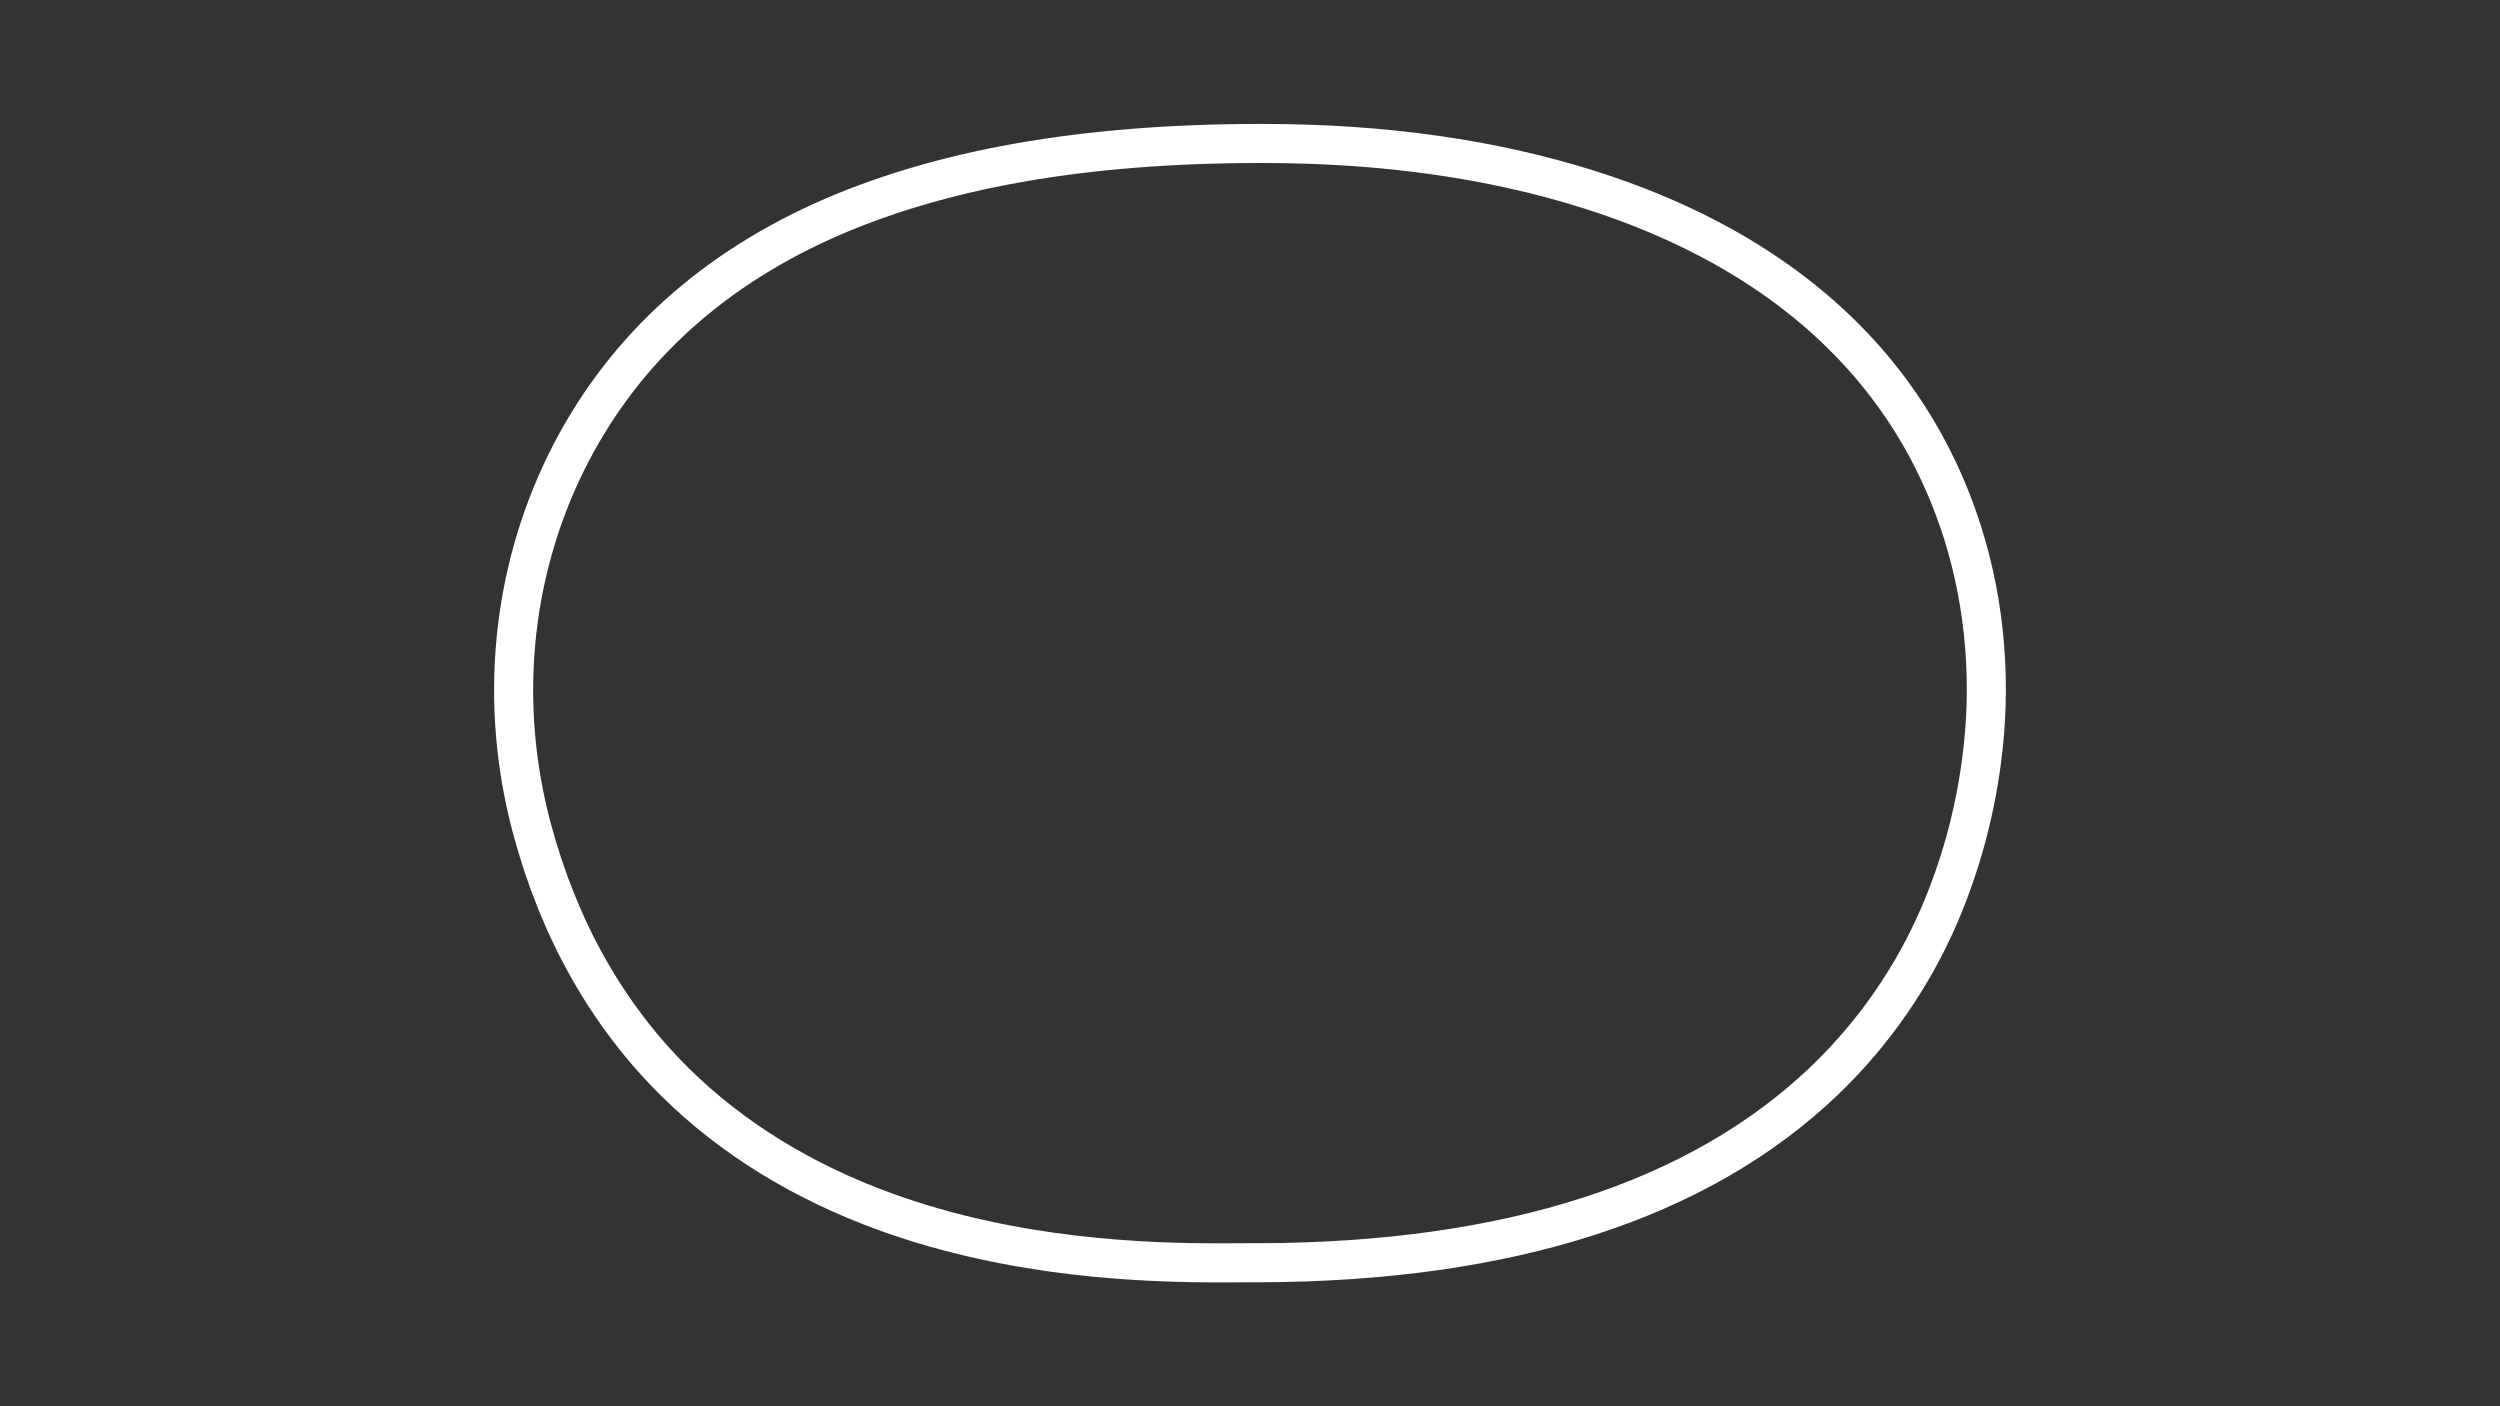 <?xml version="1.0" encoding="utf-8"?>
<!-- Generator: Adobe Illustrator 27.0.1, SVG Export Plug-In . SVG Version: 6.00 Build 0)  -->
<svg version="1.1" id="Oval_-_Config" xmlns="http://www.w3.org/2000/svg" xmlns:xlink="http://www.w3.org/1999/xlink" x="0px"
	 y="0px" viewBox="0 0 1920 1080" style="enable-background:new 0 0 1920 1080;" xml:space="preserve">
<rect x="0" y="0" width="1920" height="1080" fill="#333333" stroke="none"/>
<style type="text/css">
	.st0{fill:none;stroke:#FFFFFF;stroke-width:30;stroke-miterlimit:10;}
</style>
<path class="st0" d="M1507.4,409.5c-22.1-70-62.1-129.2-119-176c-45.5-37.5-101.9-67-167.6-87.8c-74.5-23.6-158.6-35.5-250-35.5
	h-3.9c-67.2,0-129.3,5-184.6,14.8c-56,9.9-106.8,25.1-151,45.1c-90,40.9-156.2,103.3-196.7,185.6c-42.2,86-51.5,185.6-26.1,280.5
	c20.9,77.9,57.9,143.5,110.2,195.1c43.5,42.9,97.8,76.3,161.4,99.4c99.9,36.2,200.5,39.2,258.7,39.2c6.4,0,12.2,0,17.5-0.1
	c4.2,0,7.9,0,11.3,0h0.2c191.5-0.7,337.4-47.9,433.6-140.1c37.5-36,67.4-79.1,88-126.8c16-37.3,26.8-76.6,32.2-116.8
	C1529.9,526.1,1524.9,465.1,1507.4,409.5z"/>
</svg>
